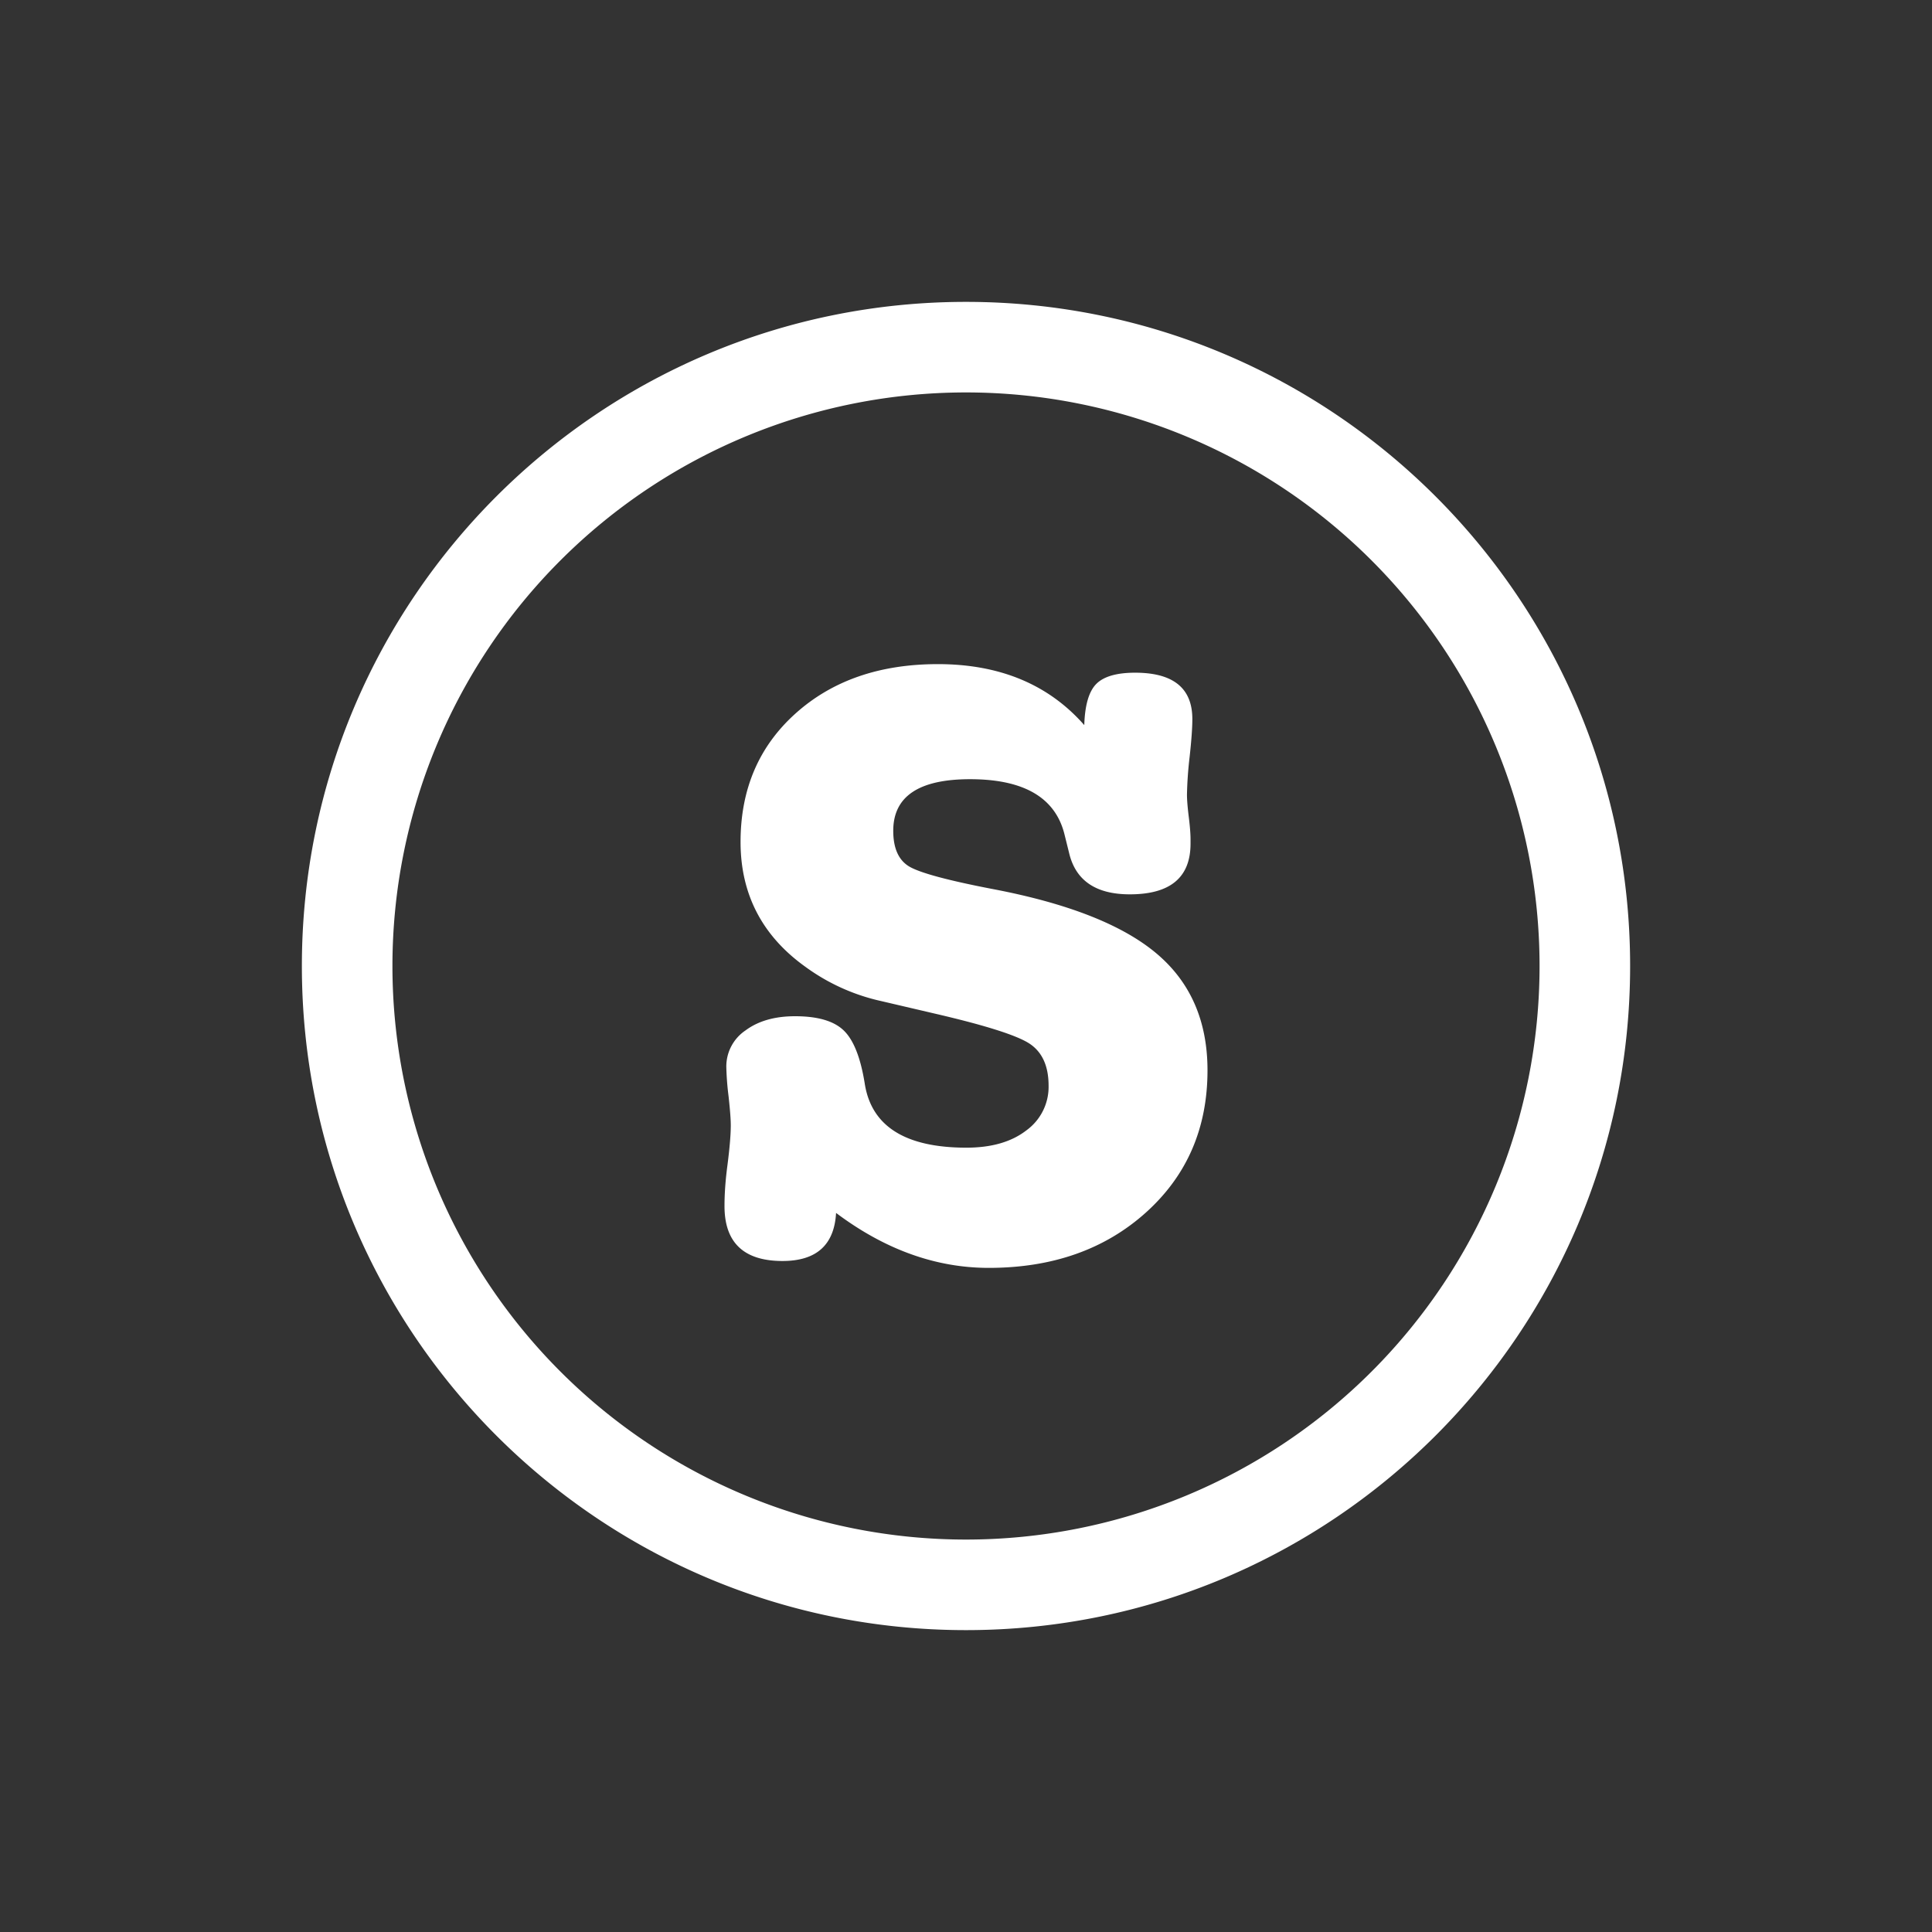 <svg xmlns="http://www.w3.org/2000/svg" width="32" height="32" viewBox="0 0 32 32"><rect x="0" y="0" width="32" height="32" fill="#333333" stroke="none"/><g fill="none" fill-rule="evenodd"><path fill="#FFF" fill-rule="nonzero" d="M16 27C9.925 27 5 22.075 5 16S9.925 5 16 5s11 4.925 11 11-4.925 11-11 11zm0-1.5a9.5 9.5 0 1 0 0-19 9.5 9.5 0 0 0 0 19zM15.534 11c1.025 0 1.834.337 2.425 1.01.01-.332.077-.56.2-.683.123-.123.338-.185.643-.185.631 0 .947.256.947.768 0 .143-.015.351-.045.626a6.36 6.36 0 0 0-.044.626c0 .086.01.209.03.37.02.161.029.285.029.37v.071c0 .56-.335.84-1.006.84-.561 0-.897-.228-1.005-.684l-.074-.298c-.148-.617-.67-.925-1.567-.925-.848 0-1.272.285-1.272.854 0 .294.091.493.273.597.183.104.644.228 1.383.37 1.242.237 2.144.593 2.706 1.067.562.474.843 1.119.843 1.934 0 .958-.34 1.743-1.02 2.355-.68.611-1.548.917-2.603.917-.877 0-1.72-.303-2.529-.91-.03.53-.325.796-.887.796-.64 0-.961-.303-.961-.91 0-.2.015-.413.044-.64.04-.304.06-.536.06-.697 0-.105-.013-.266-.037-.484a4.778 4.778 0 0 1-.037-.484.72.72 0 0 1 .318-.604c.211-.157.485-.235.82-.235.375 0 .643.078.806.235.163.156.279.448.348.875.108.71.67 1.067 1.685 1.067.414 0 .745-.095.991-.285a.89.89 0 0 0 .37-.74c0-.332-.109-.566-.325-.704-.217-.137-.735-.3-1.553-.49l-.976-.228a3.358 3.358 0 0 1-1.183-.555c-.71-.512-1.065-1.2-1.065-2.062 0-.873.303-1.582.91-2.127.606-.545 1.392-.818 2.358-.818z"/></g></svg>